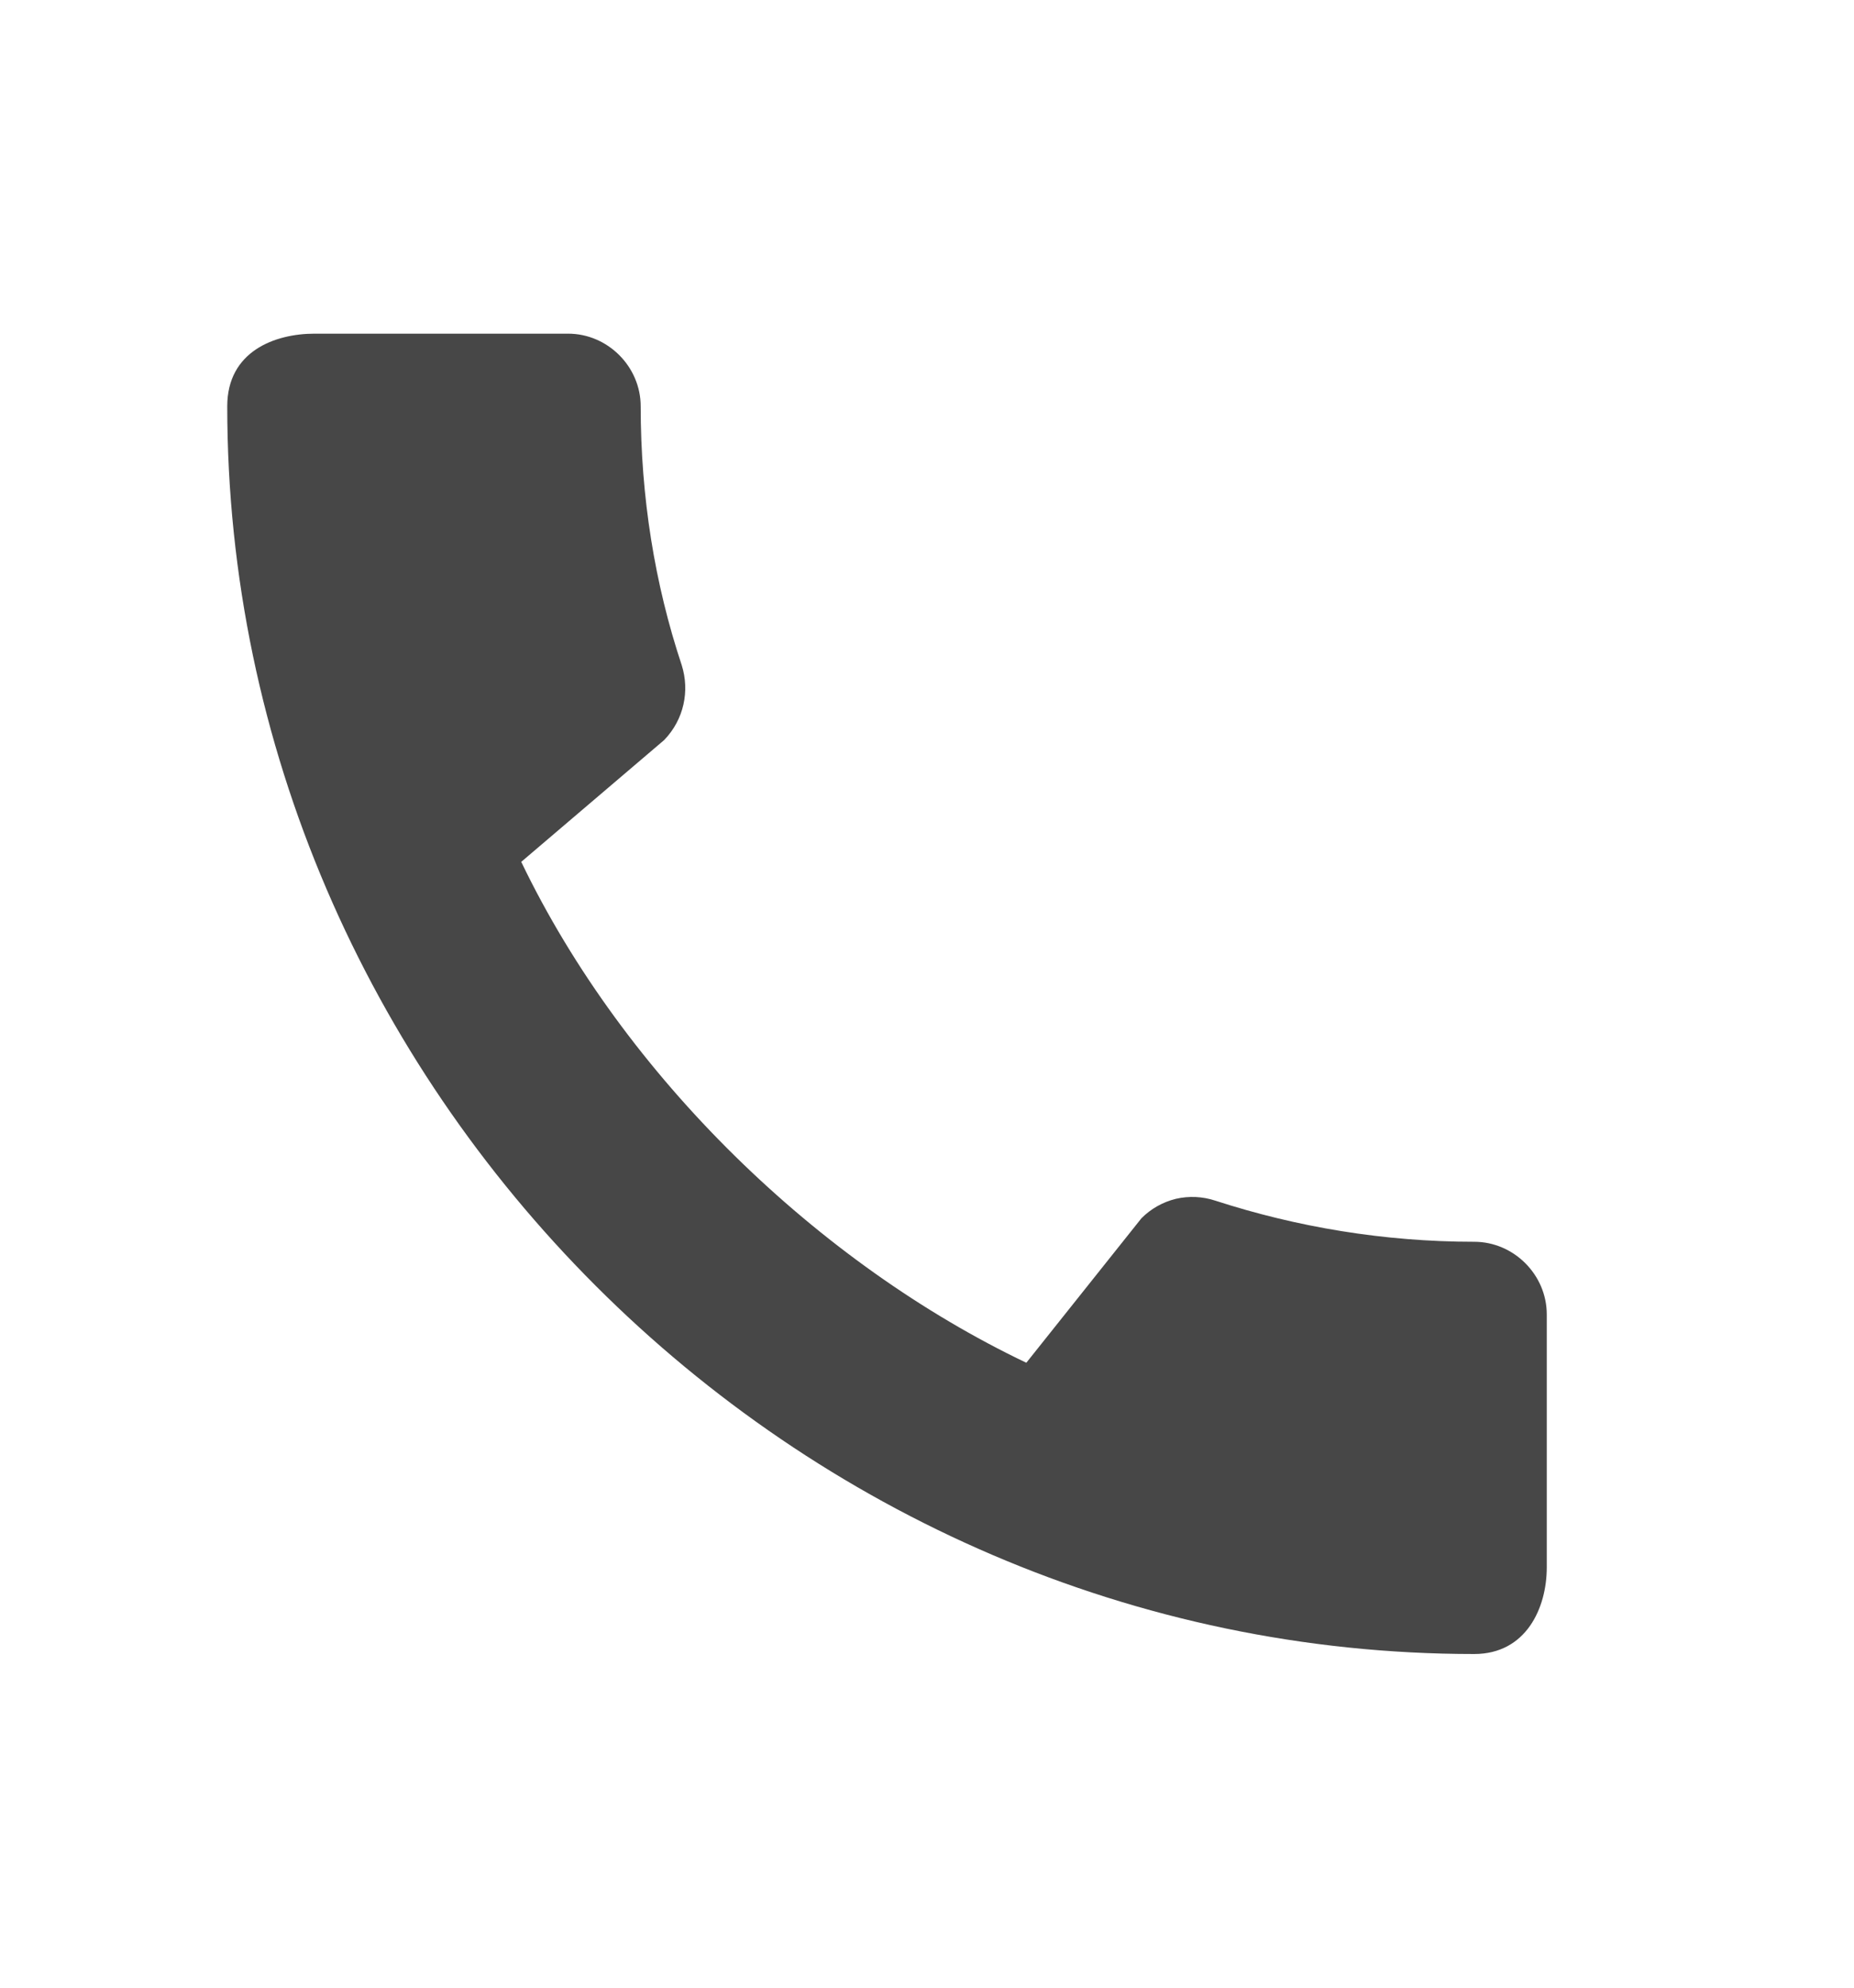 <svg xmlns="http://www.w3.org/2000/svg" width="14" height="15" viewBox="0 0 14 15" fill="none">
  <path d="M11.132 9.371C10.451 9.371 9.792 9.26 9.178 9.061C9.082 9.029 8.978 9.024 8.879 9.047C8.781 9.071 8.69 9.122 8.619 9.194L7.75 10.284C6.183 9.537 4.716 8.126 3.936 6.504L5.015 5.585C5.165 5.43 5.209 5.214 5.148 5.02C4.943 4.405 4.838 3.747 4.838 3.066C4.838 2.767 4.589 2.518 4.29 2.518H2.375C2.076 2.518 1.716 2.651 1.716 3.066C1.716 8.209 5.995 12.482 11.132 12.482C11.525 12.482 11.68 12.133 11.68 11.829V9.919C11.68 9.62 11.431 9.371 11.132 9.371Z" fill="#474747"/>
</svg>